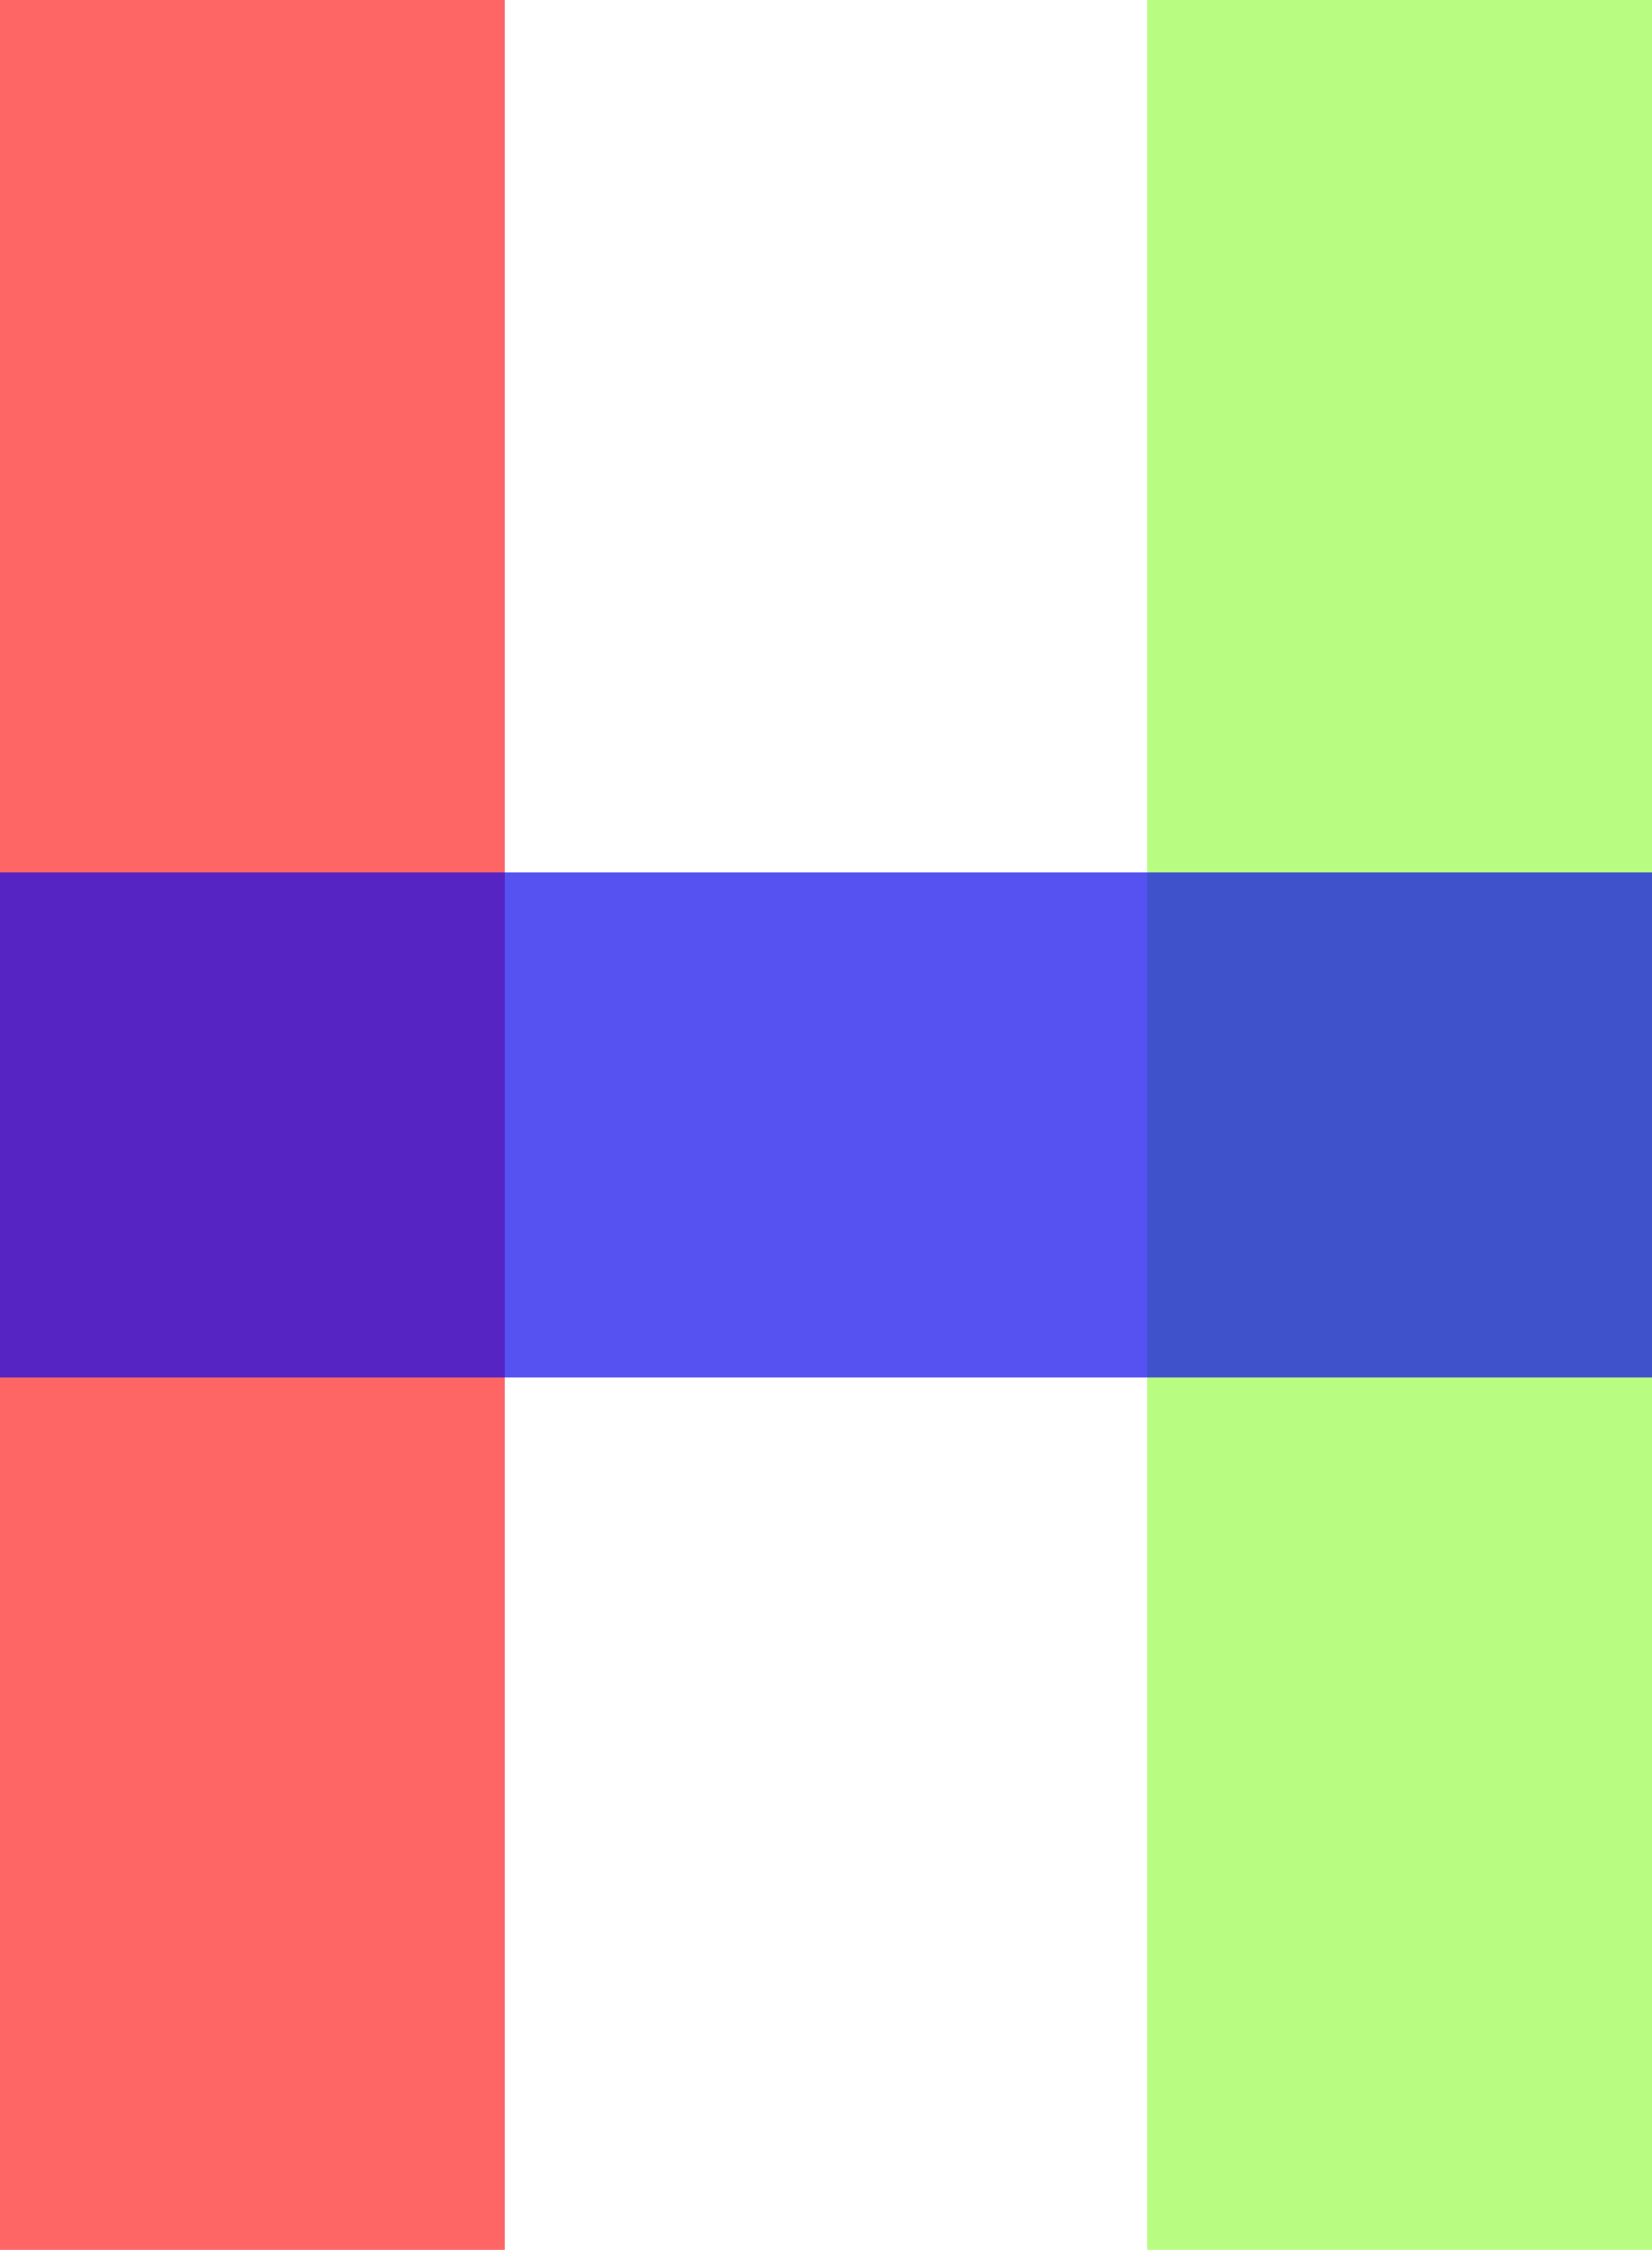 <svg width="108" height="147" viewBox="0 0 108 147" fill="none" xmlns="http://www.w3.org/2000/svg">
<path d="M2.88495e-06 0H33V147H2.88495e-06V0Z" fill="#FE0000" fill-opacity="0.6"/>
<path d="M75 0H108V147H75V0Z" fill="#6FFB00" fill-opacity="0.49"/>
<path d="M108 57V90H0L1.44248e-06 57L108 57Z" fill="#0D09EB" fill-opacity="0.7"/>
</svg>
